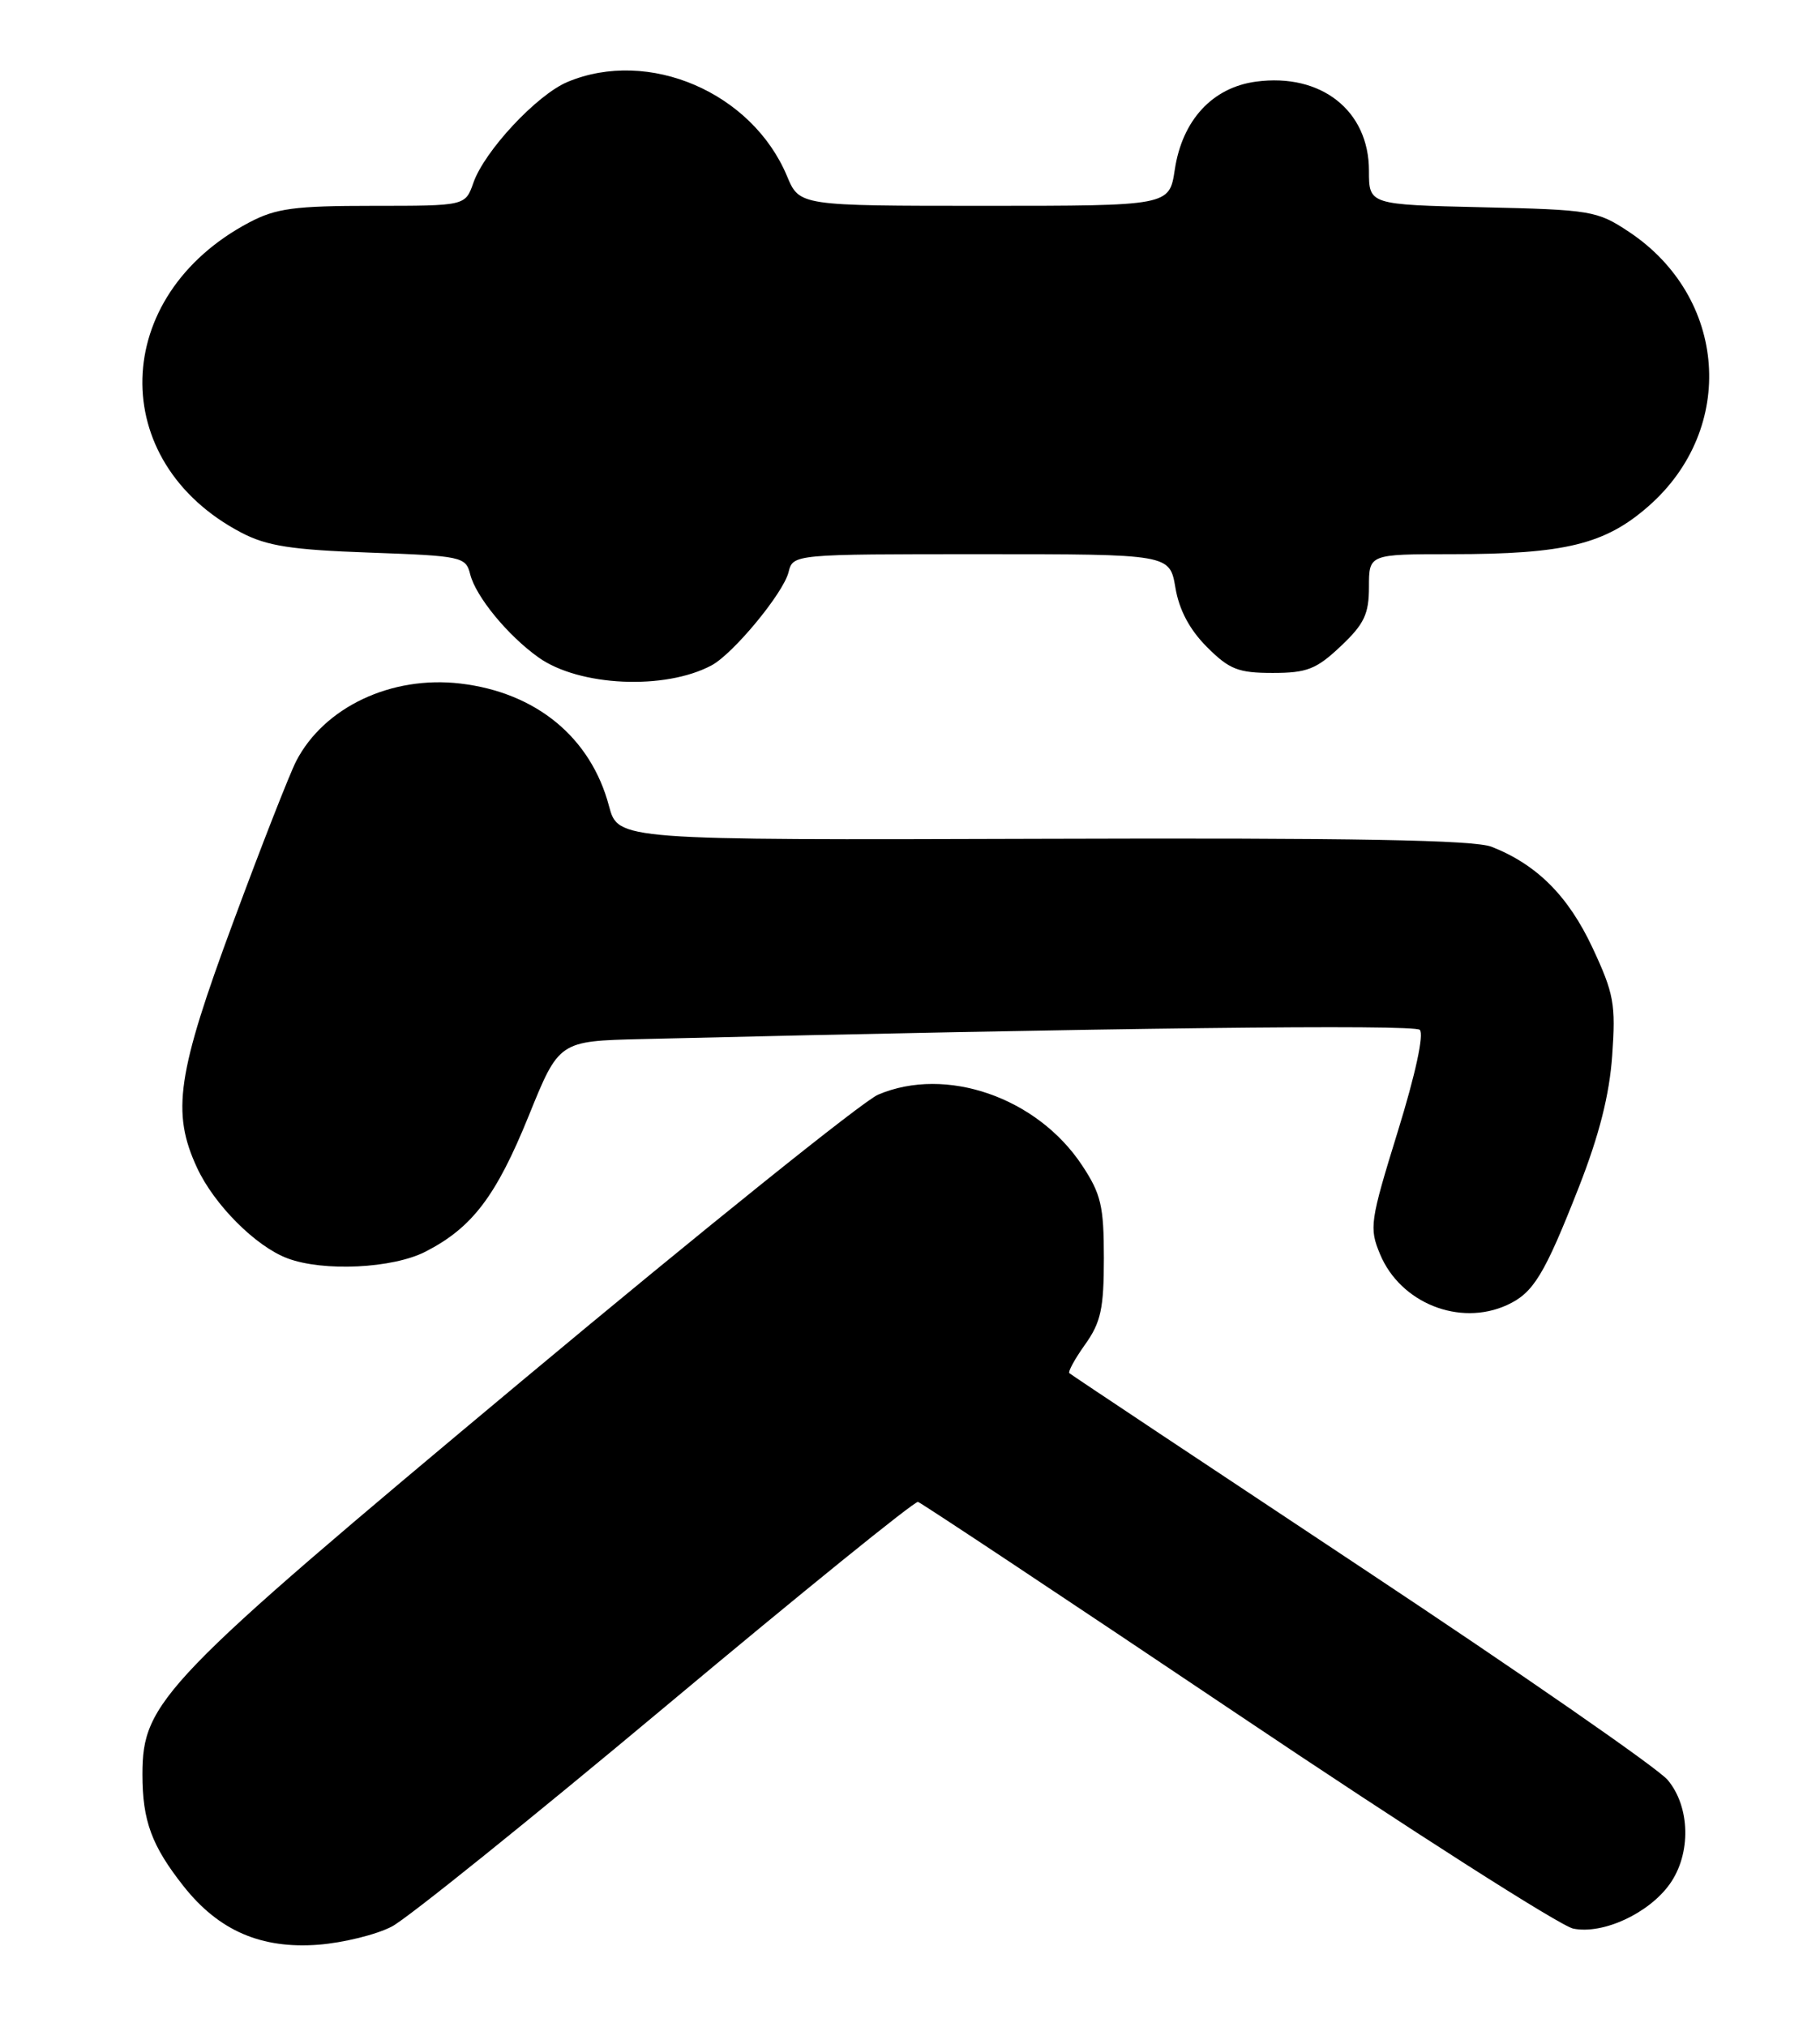 <?xml version="1.0" encoding="UTF-8" standalone="no"?>
<!DOCTYPE svg PUBLIC "-//W3C//DTD SVG 1.1//EN" "http://www.w3.org/Graphics/SVG/1.1/DTD/svg11.dtd" >
<svg xmlns="http://www.w3.org/2000/svg" xmlns:xlink="http://www.w3.org/1999/xlink" version="1.1" viewBox="0 0 230 256">
 <g >
 <path fill="currentColor"
d=" M 49.53 243.34 C 51.47 242.33 67.04 229.80 84.15 215.50 C 101.25 201.20 115.59 189.59 116.01 189.71 C 116.42 189.83 134.57 201.87 156.32 216.47 C 178.07 231.08 197.20 243.29 198.82 243.61 C 202.58 244.37 208.38 241.68 211.02 237.97 C 213.73 234.16 213.61 228.24 210.75 224.83 C 209.51 223.35 192.07 211.27 172.00 197.97 C 151.93 184.67 135.34 173.64 135.14 173.45 C 134.94 173.27 135.84 171.63 137.14 169.81 C 139.12 167.03 139.50 165.28 139.50 158.93 C 139.50 152.33 139.14 150.81 136.74 147.19 C 131.06 138.61 119.54 134.62 110.97 138.27 C 109.06 139.08 88.83 155.33 66.00 174.38 C 20.46 212.39 18.00 214.93 18.00 224.14 C 18.00 230.00 19.17 233.16 23.22 238.28 C 27.66 243.88 33.02 246.20 40.26 245.64 C 43.42 245.39 47.60 244.36 49.53 243.34 Z  M 190.44 164.85 C 193.79 163.32 195.16 161.07 199.55 149.89 C 202.10 143.37 203.39 138.30 203.74 133.32 C 204.20 126.84 203.96 125.51 201.25 119.71 C 198.19 113.18 194.23 109.21 188.50 106.96 C 186.31 106.10 171.04 105.82 131.80 105.95 C 78.11 106.12 78.11 106.12 76.96 101.81 C 74.66 93.15 67.76 87.47 58.18 86.34 C 49.45 85.31 40.96 89.32 37.43 96.14 C 36.61 97.73 33.02 106.88 29.47 116.48 C 22.37 135.62 21.65 140.50 24.90 147.50 C 27.07 152.18 32.31 157.43 36.32 158.94 C 40.86 160.65 49.64 160.23 53.79 158.09 C 59.69 155.06 62.70 151.08 66.81 140.96 C 70.64 131.50 70.64 131.50 81.07 131.25 C 139.82 129.83 178.66 129.37 179.42 130.08 C 179.98 130.61 178.88 135.69 176.64 142.93 C 173.13 154.29 173.01 155.10 174.41 158.44 C 176.98 164.59 184.44 167.58 190.44 164.85 Z  M 89.93 84.04 C 92.67 82.57 98.98 74.94 99.65 72.28 C 100.22 70.00 100.22 70.00 124.02 70.00 C 147.82 70.00 147.82 70.00 148.54 74.23 C 149.01 77.05 150.34 79.54 152.53 81.73 C 155.36 84.56 156.48 85.00 160.83 85.00 C 165.16 85.00 166.35 84.54 169.43 81.63 C 172.40 78.83 173.00 77.57 173.00 74.13 C 173.00 70.00 173.00 70.00 183.45 70.00 C 197.78 70.00 202.85 68.76 208.36 63.91 C 219.50 54.11 218.28 37.51 205.82 29.26 C 201.84 26.62 201.03 26.49 187.33 26.18 C 173.00 25.85 173.00 25.85 173.00 21.56 C 173.00 13.97 166.96 9.21 158.73 10.31 C 153.21 11.05 149.40 15.18 148.46 21.44 C 147.77 26.00 147.77 26.00 124.40 26.00 C 101.03 26.00 101.03 26.00 99.46 22.25 C 95.04 11.67 81.97 6.06 71.72 10.35 C 67.85 11.97 61.22 19.07 59.82 23.10 C 58.80 26.00 58.80 26.00 47.14 26.00 C 37.21 26.00 34.88 26.31 31.49 28.10 C 13.93 37.37 13.40 58.33 30.50 67.28 C 33.73 68.97 36.84 69.45 46.67 69.80 C 58.38 70.22 58.86 70.32 59.42 72.54 C 60.13 75.36 64.16 80.27 68.05 83.04 C 73.19 86.70 84.03 87.20 89.93 84.04 Z "/>
</g>
</svg>
